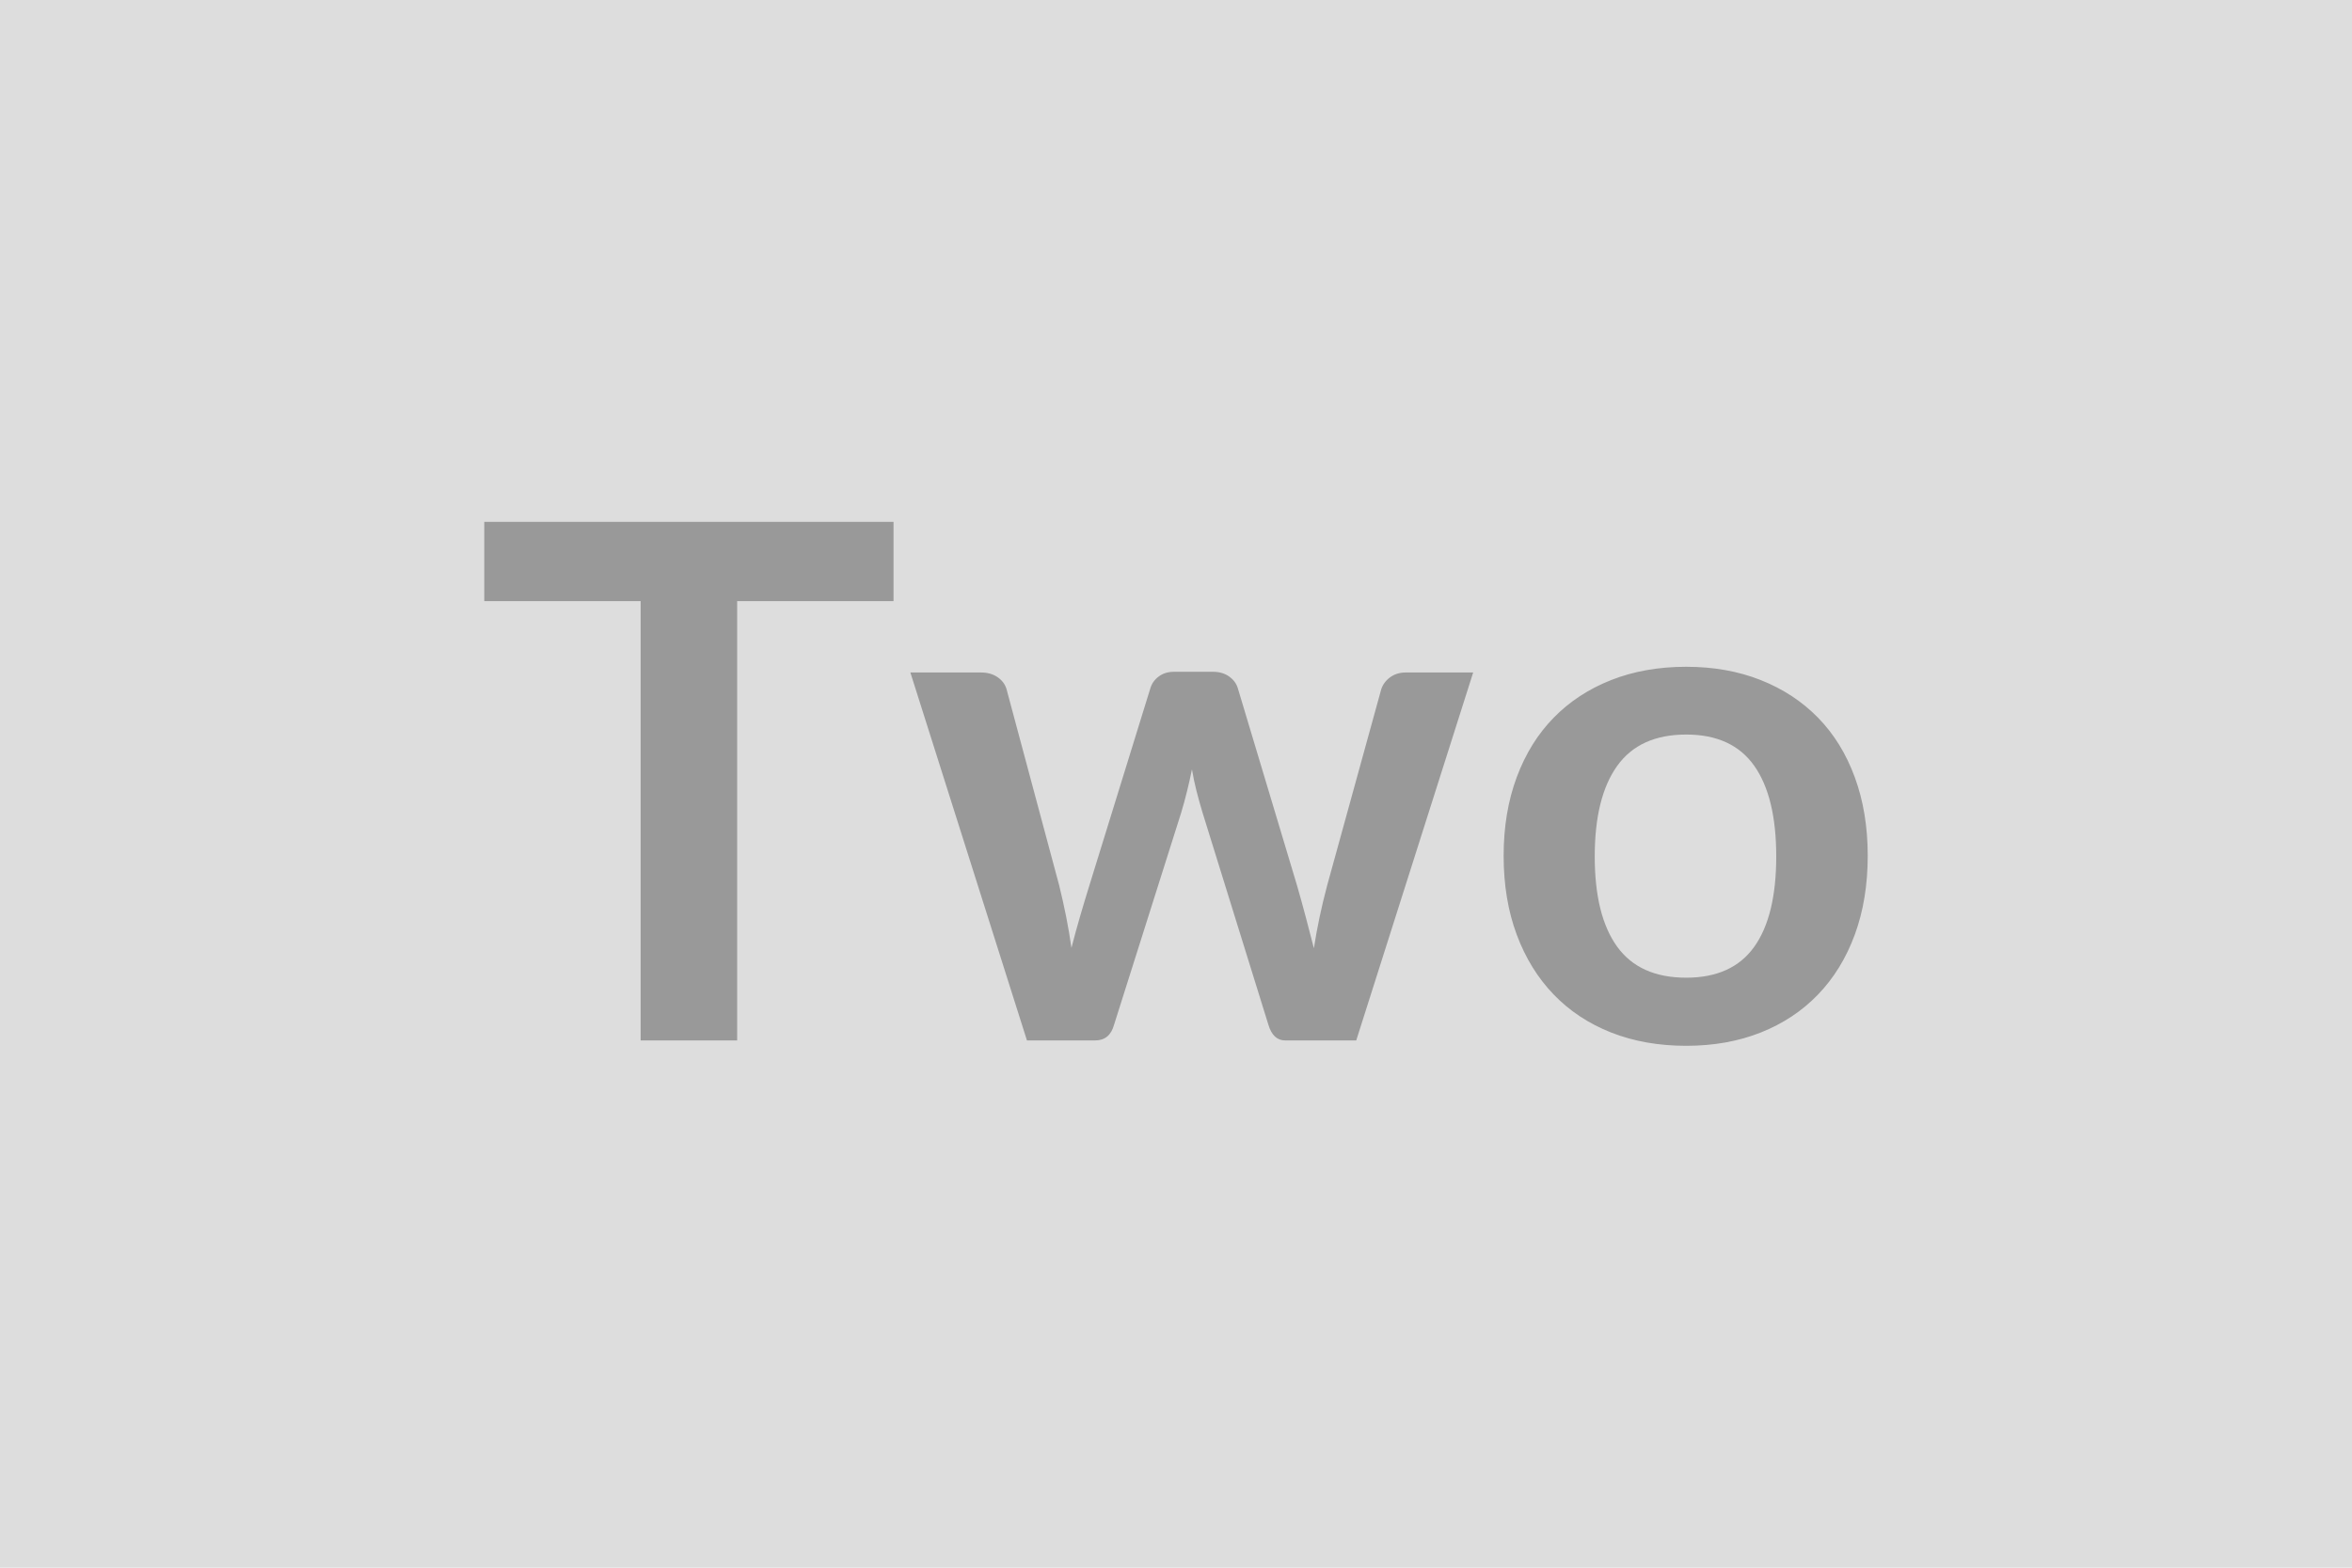 <svg xmlns="http://www.w3.org/2000/svg" width="600" height="400" viewBox="0 0 600 400"><rect width="100%" height="100%" fill="#DDDDDD"/><path fill="#999999" d="M227.94 133.16v20.22h-39.89v112.09h-24.62V153.38h-39.89v-20.22h104.4Zm130.66 38.43h17.21l-29.83 93.88h-18.12q-3.11 0-4.3-4.03l-16.84-54.26q-.82-2.74-1.51-5.44-.68-2.7-1.14-5.44-.55 2.74-1.24 5.53-.68 2.79-1.51 5.54l-17.11 54.07q-1.09 4.03-4.85 4.03h-17.38l-29.74-93.88h18.03q2.47 0 4.21 1.19 1.73 1.19 2.28 3.02l13.45 50.14q1.01 4.12 1.79 8.05.78 3.94 1.33 7.87 1-3.93 2.15-7.87 1.14-3.93 2.42-8.05l15.56-50.32q.54-1.83 2.15-3.02 1.6-1.19 3.88-1.19h9.98q2.38 0 4.07 1.19 1.69 1.19 2.24 3.02l15.1 50.32q1.19 4.12 2.24 8.1 1.05 3.98 2.06 7.91 1.19-7.77 3.38-16.01l13.82-50.14q.64-1.83 2.29-3.02t3.93-1.19Zm71.56-1.46q10.43 0 18.98 3.38 8.56 3.39 14.64 9.61 6.09 6.22 9.38 15.19 3.3 8.97 3.3 20.04 0 11.16-3.3 20.13-3.29 8.96-9.38 15.28-6.08 6.31-14.64 9.7-8.55 3.38-18.98 3.38-10.53 0-19.13-3.38-8.6-3.39-14.68-9.7-6.09-6.32-9.43-15.28-3.34-8.97-3.34-20.13 0-11.07 3.34-20.04 3.34-8.97 9.43-15.19 6.08-6.22 14.68-9.61 8.6-3.38 19.13-3.38Zm0 79.33q11.71 0 17.34-7.87 5.62-7.87 5.62-23.06 0-15.19-5.62-23.15-5.63-7.96-17.34-7.96-11.9 0-17.62 8.01-5.72 8-5.72 23.1 0 15.1 5.72 23.01 5.72 7.92 17.62 7.92Z"/></svg>
